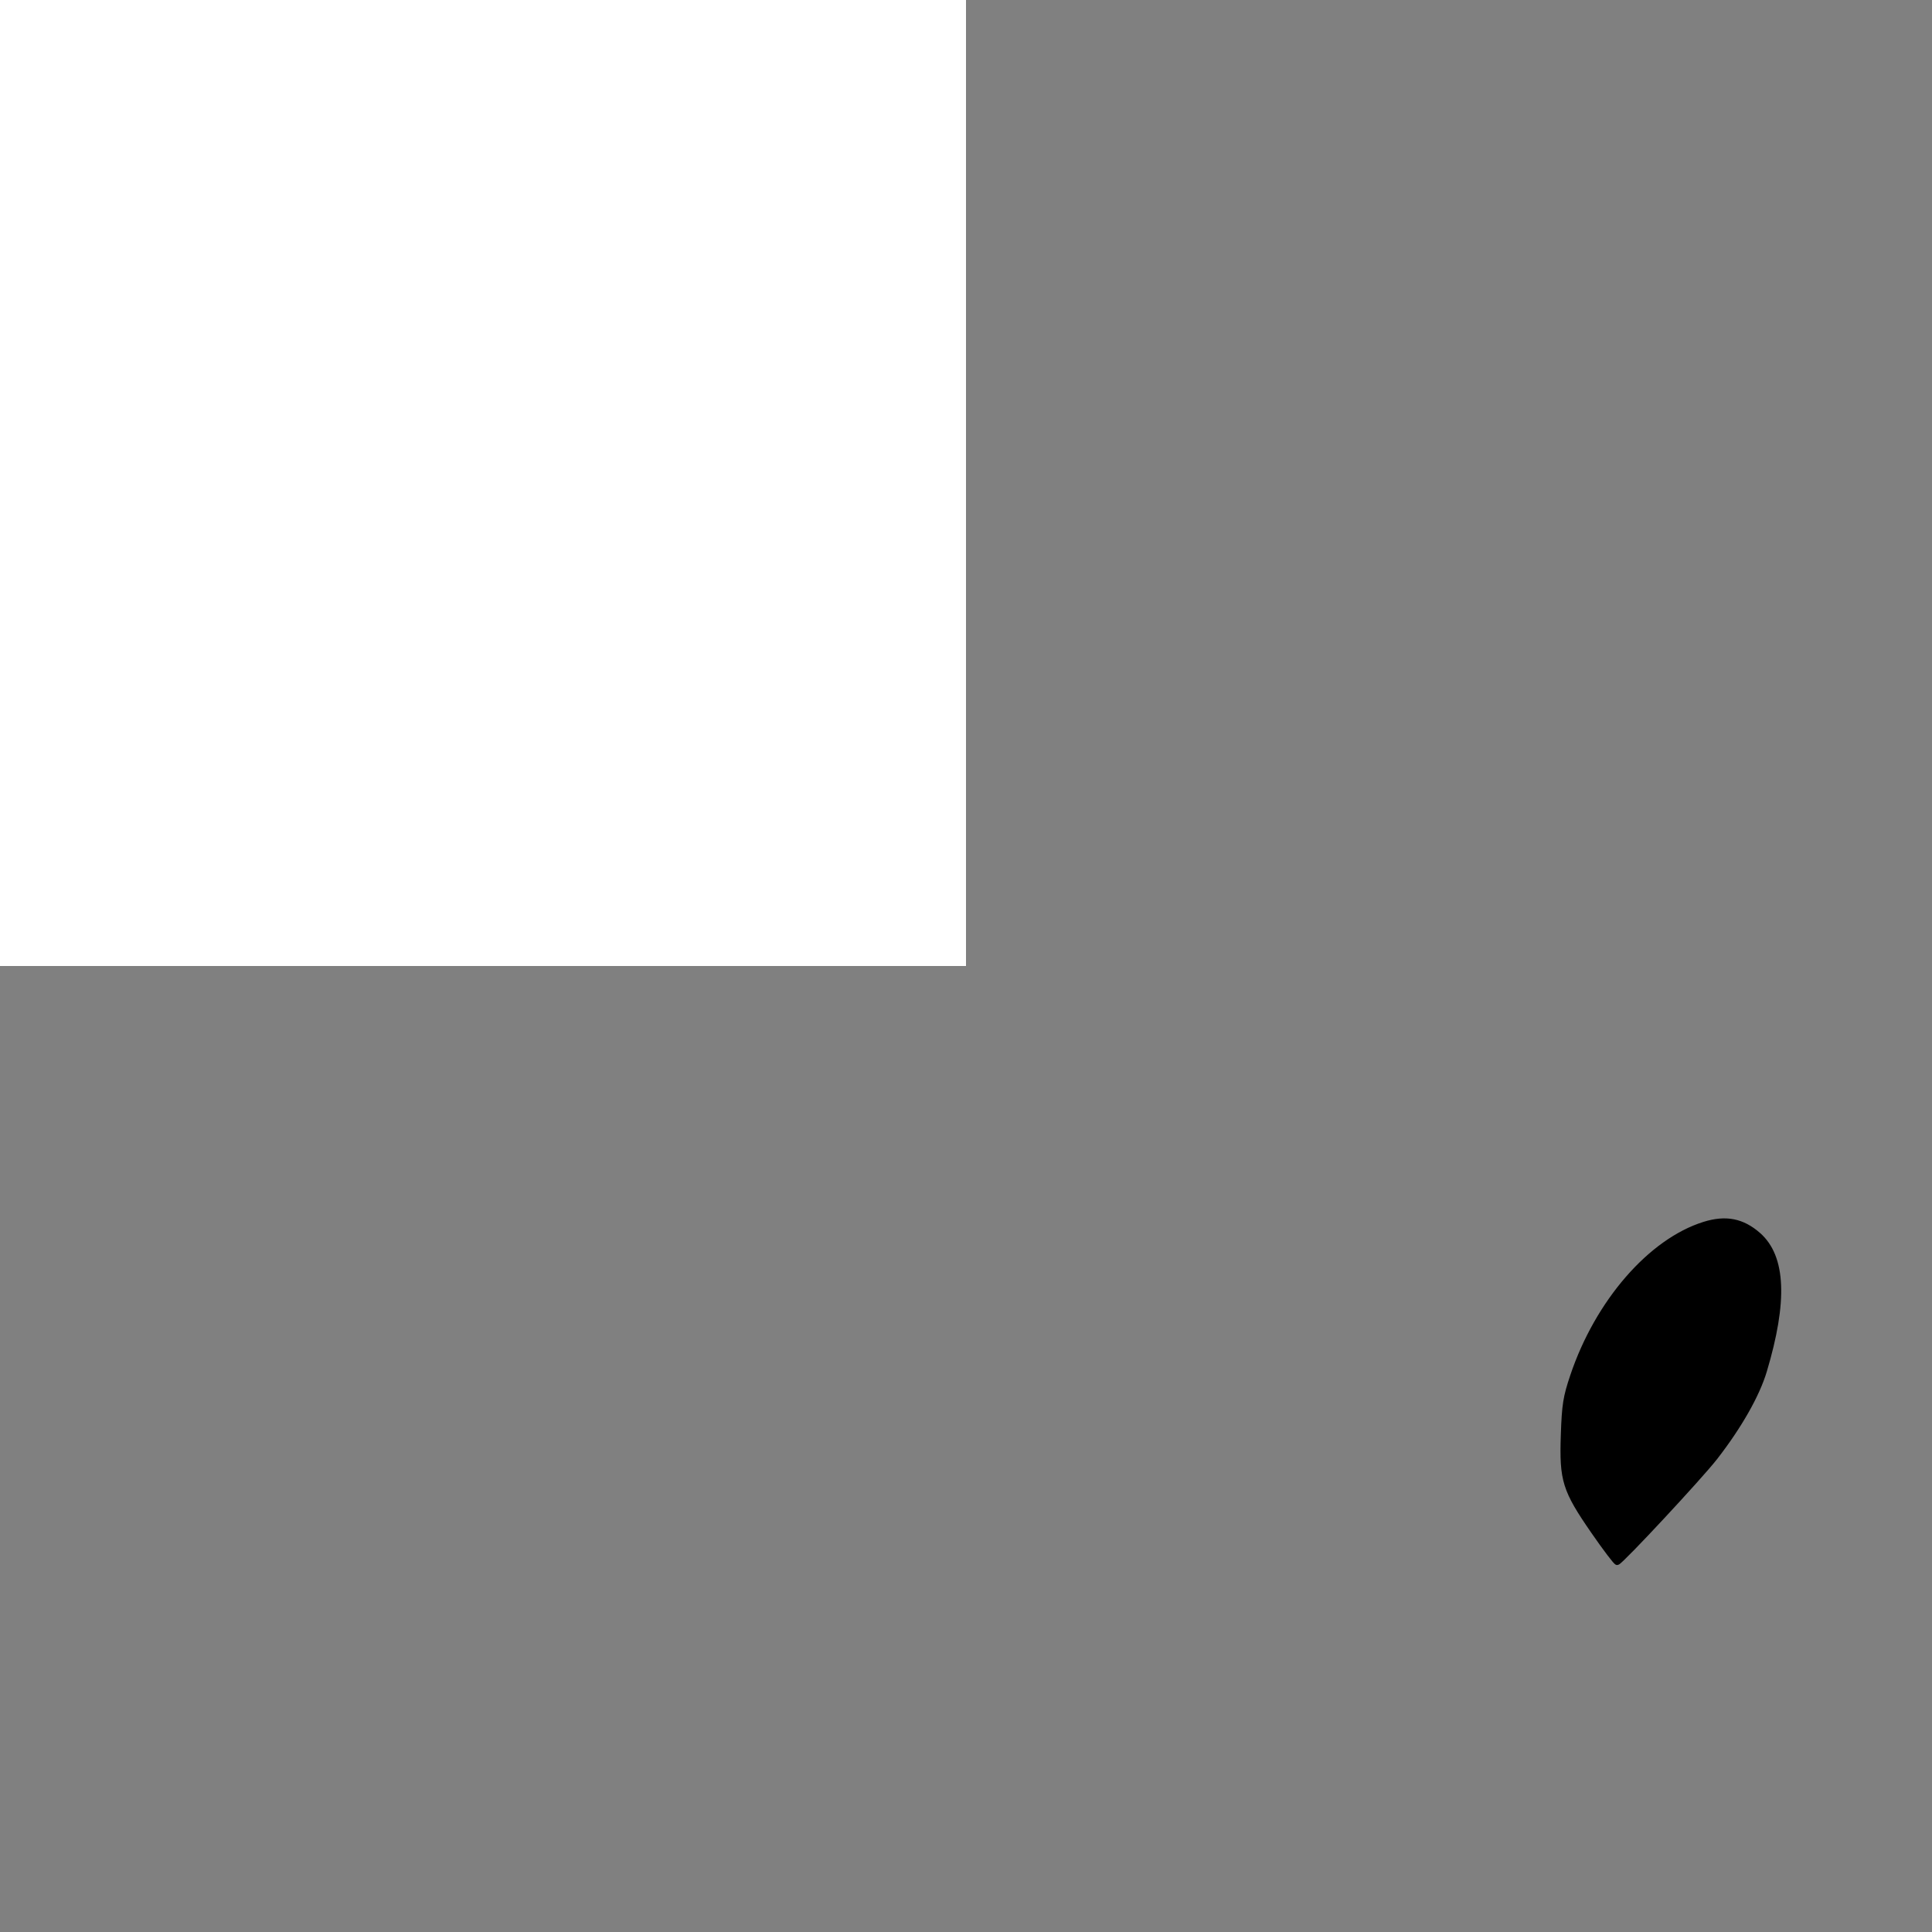 <?xml version="1.0" encoding="UTF-8" standalone="no"?>
<svg
   xmlns:dc="http://purl.org/dc/elements/1.1/"
   xmlns:cc="http://creativecommons.org/ns#"
   xmlns:rdf="http://www.w3.org/1999/02/22-rdf-syntax-ns#"
   xmlns:svg="http://www.w3.org/2000/svg"
   xmlns="http://www.w3.org/2000/svg"
   xmlns:sodipodi="http://sodipodi.sourceforge.net/DTD/sodipodi-0.dtd"
   xmlns:inkscape="http://www.inkscape.org/namespaces/inkscape"
   width="100.0mm"
   height="100.0mm"
   viewBox="0 0 100.0 100.0"
   version="1.2"
   id="svg59035"
   sodipodi:docname="escorni-Touch_01_100mm.svg"
   inkscape:version="0.92.4 (unknown)">
  <rect x="0" y="0" width="100.0" height="100.0" fill="#808080" stroke="none"/>
  <sodipodi:namedview
     pagecolor="#ffffff"
     bordercolor="#666666"
     borderopacity="1"
     objecttolerance="10"
     gridtolerance="10"
     guidetolerance="10"
     inkscape:pageopacity="0"
     inkscape:pageshadow="2"
     inkscape:window-width="1920"
     inkscape:window-height="957"
     id="namedview59037"
     showgrid="true"
     fit-margin-top="0"
     fit-margin-left="0"
     fit-margin-right="0"
     fit-margin-bottom="0"
     inkscape:zoom="1.0910437"
     inkscape:cx="120.16436"
     inkscape:cy="194.86525"
     inkscape:window-x="0"
     inkscape:window-y="31"
     inkscape:window-maximized="1"
     inkscape:current-layer="g28522"
     borderlayer="true"
     inkscape:document-units="mm"
     inkscape:snap-bbox="true"
     inkscape:snap-global="false">
    <inkscape:grid
       spacingx="2.54"
       spacingy="2.54"
       empspacing="1"
       type="xygrid"
       units="mm"
       id="grid28462" />
    <inkscape:grid
       id="grid28724"
       units="mm"
       type="xygrid"
       empspacing="1"
       spacingy="2.54"
       spacingx="2.54" />
  </sodipodi:namedview>
  <title
     id="title44669">FreeCAD SVG Export</title>
  <desc
     id="desc44671">Drawing page: Page exported from FreeCAD document: escornabot</desc>
  <defs
     id="defs44685">
    <radialGradient
       gradientUnits="userSpaceOnUse"
       cx="270.583"
       cy="33.9"
       r="19.571"
       fx="270.583"
       fy="33.9"
       xml:id="gradient1"
       id="radialGradient44677">
      <stop
         offset="0"
         stop-color="#ff6d0f"
         stop-opacity="1"
         id="stop44673" />
      <stop
         offset="1"
         stop-color="#ff1000"
         stop-opacity="1"
         id="stop44675" />
    </radialGradient>
    <radialGradient
       gradientUnits="userSpaceOnUse"
       cx="282.646"
       cy="29.149"
       r="19.571"
       fx="282.646"
       fy="29.149"
       xml:id="gradient2"
       id="radialGradient44683">
      <stop
         offset="0"
         stop-color="#71b2f8"
         stop-opacity="1"
         id="stop44679" />
      <stop
         offset="1"
         stop-color="#002795"
         stop-opacity="1"
         id="stop44681" />
    </radialGradient>
  </defs>
  <g
     inkscape:groupmode="layer"
     id="layer2"
     inkscape:label="Base"
     style="display:inline">
    <path
       style="fill:#ffcc00;fill-opacity:1;stroke:#000000;stroke-width:1.133;stroke-miterlimit:4;stroke-dasharray:none;stroke-opacity:1"
       d=""
       id="path28329"
       inkscape:connector-curvature="0"
       transform="scale(2.646)" />
  </g>
  <g
     inkscape:label="Relleno"
     id="g28450"
     inkscape:groupmode="layer"
     style="display:inline">
    <path
       transform="scale(2.646)"
       inkscape:connector-curvature="0"
       id="path28410"
       d=""
       style="fill:#ffcc00;fill-opacity:1;stroke:#000000;stroke-width:1.133;stroke-miterlimit:4;stroke-dasharray:none;stroke-opacity:1" />
  </g>
  <g
     id="g28512"
     sodipodi:insensitive="true"
     inkscape:groupmode="layer"
     inkscape:label="[fixed] BG"
     style="display:inline">
    <rect
       id="rect28510"
       style="fill:#ffffff;fill-opacity:1;stroke:none"
       height="50"
       width="50"
       y="0"
       x="0" />
  </g>
  <g
     id="g28514"
     inkscape:groupmode="layer"
     inkscape:label="Edge.Cuts"
     style="display:inline" />
  <g
     id="g28516"
     inkscape:groupmode="layer"
     inkscape:label="B.Cu-disabled"
     style="display:inline" />
  <g
     id="g28518"
     inkscape:groupmode="layer"
     inkscape:label="B.Mask"
     style="display:inline" />
  <g
     id="g28520"
     inkscape:groupmode="layer"
     inkscape:label="B.Silk-disabled"
     style="display:inline" />
  <g
     id="g28522"
     inkscape:groupmode="layer"
     inkscape:label="F.Cu"
     style="display:inline">
    <path
       style="display:inline;fill:#000000;fill-opacity:1;stroke:#000000;stroke-width:1.134;stroke-miterlimit:4;stroke-dasharray:none;stroke-opacity:1"
       d="m 311.323,299.122 c -5.62,-8.126 -6.2,-9.98 -5.897,-18.854 0.201,-5.904 0.43,-7.346 1.826,-11.5 4.842,-14.408 15.171,-26.313 25.662,-29.578 4.173,-1.299 7.389,-0.664 10.497,2.071 4.834,4.255 5.202,12.89 1.13,26.496 -1.403,4.686 -4.879,10.799 -9.597,16.876 -2.911,3.749 -18.271,20.249 -19.069,20.484 -0.186,0.055 -2.234,-2.643 -4.552,-5.995 z"
       id="path29056"
       inkscape:connector-curvature="0"
       transform="scale(0.265)" />
  </g>
  <g
     id="g28524"
     inkscape:groupmode="layer"
     inkscape:label="F.Mask"
     style="display:inline" />
  <g
     id="g28526"
     inkscape:groupmode="layer"
     inkscape:label="F.Silk"
     style="display:inline" />
  <g
     id="g28528"
     inkscape:groupmode="layer"
     inkscape:label="Drill"
     style="display:inline" />
</svg>
